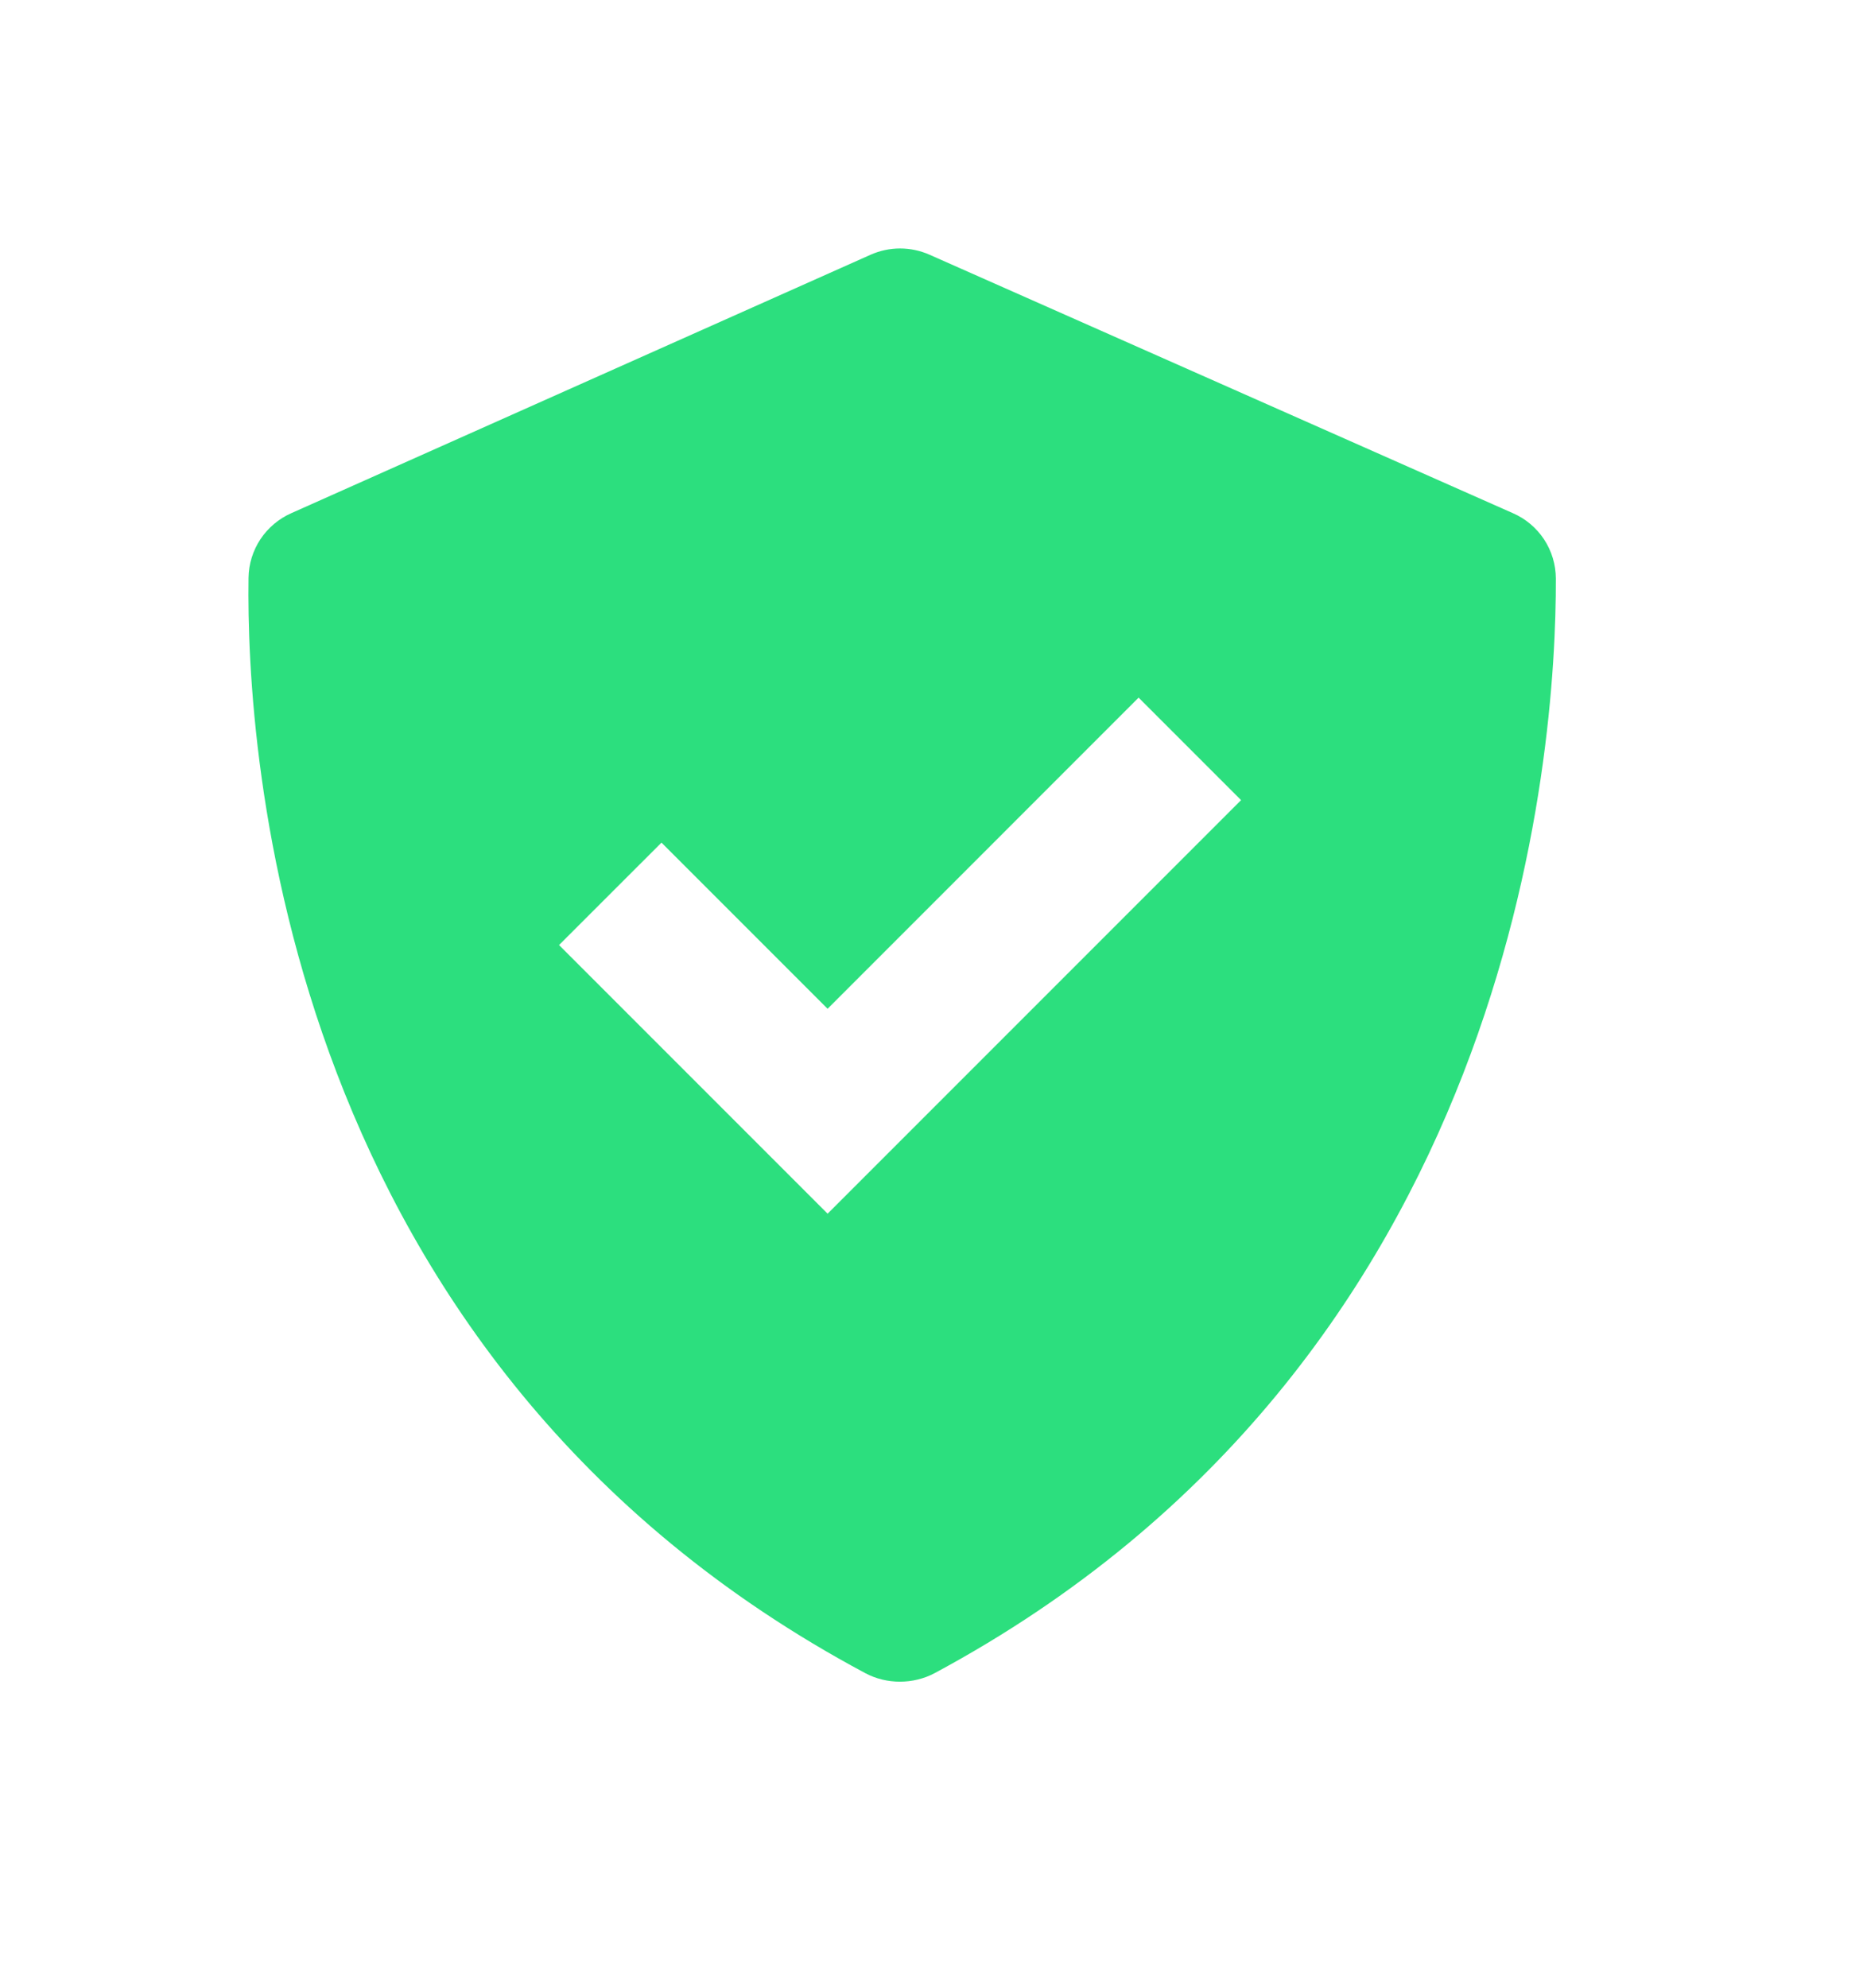<svg width="30" height="32" viewBox="0 0 30 32" fill="none" xmlns="http://www.w3.org/2000/svg">
<g filter="url(#filter0_d)">
<path d="M13.935 22.936C14.278 23.119 14.708 23.118 15.051 22.935C24.399 17.913 25.062 8.103 25.054 5.313C25.053 5.089 24.987 4.87 24.864 4.683C24.74 4.496 24.565 4.349 24.359 4.26L14.967 0.1C14.818 0.034 14.656 -0 14.493 8.87051e-07C14.329 0 14.168 0.035 14.019 0.101L4.692 4.261C4.49 4.35 4.317 4.496 4.194 4.68C4.072 4.865 4.005 5.08 4.002 5.302C3.962 8.077 4.521 17.909 13.935 22.936ZM10.652 9.565L13.327 12.24L18.335 7.231L19.985 8.881L13.327 15.539L9.002 11.214L10.652 9.565Z" fill="#2CDF7E"/>
</g>
<defs>
<filter id="filter0_d" x="0" y="0" width="29.054" height="31.073" filterUnits="userSpaceOnUse" color-interpolation-filters="sRGB">
<feFlood flood-opacity="0" result="BackgroundImageFix"/>
<feColorMatrix in="SourceAlpha" type="matrix" values="0 0 0 0 0 0 0 0 0 0 0 0 0 0 0 0 0 0 127 0"/>
<feOffset dy="4"/>
<feGaussianBlur stdDeviation="2"/>
<feColorMatrix type="matrix" values="0 0 0 0 0 0 0 0 0 0 0 0 0 0 0 0 0 0 0.25 0"/>
<feBlend mode="normal" in2="BackgroundImageFix" result="effect1_dropShadow"/>
<feBlend mode="normal" in="SourceGraphic" in2="effect1_dropShadow" result="shape"/>
</filter>
</defs>
</svg>
